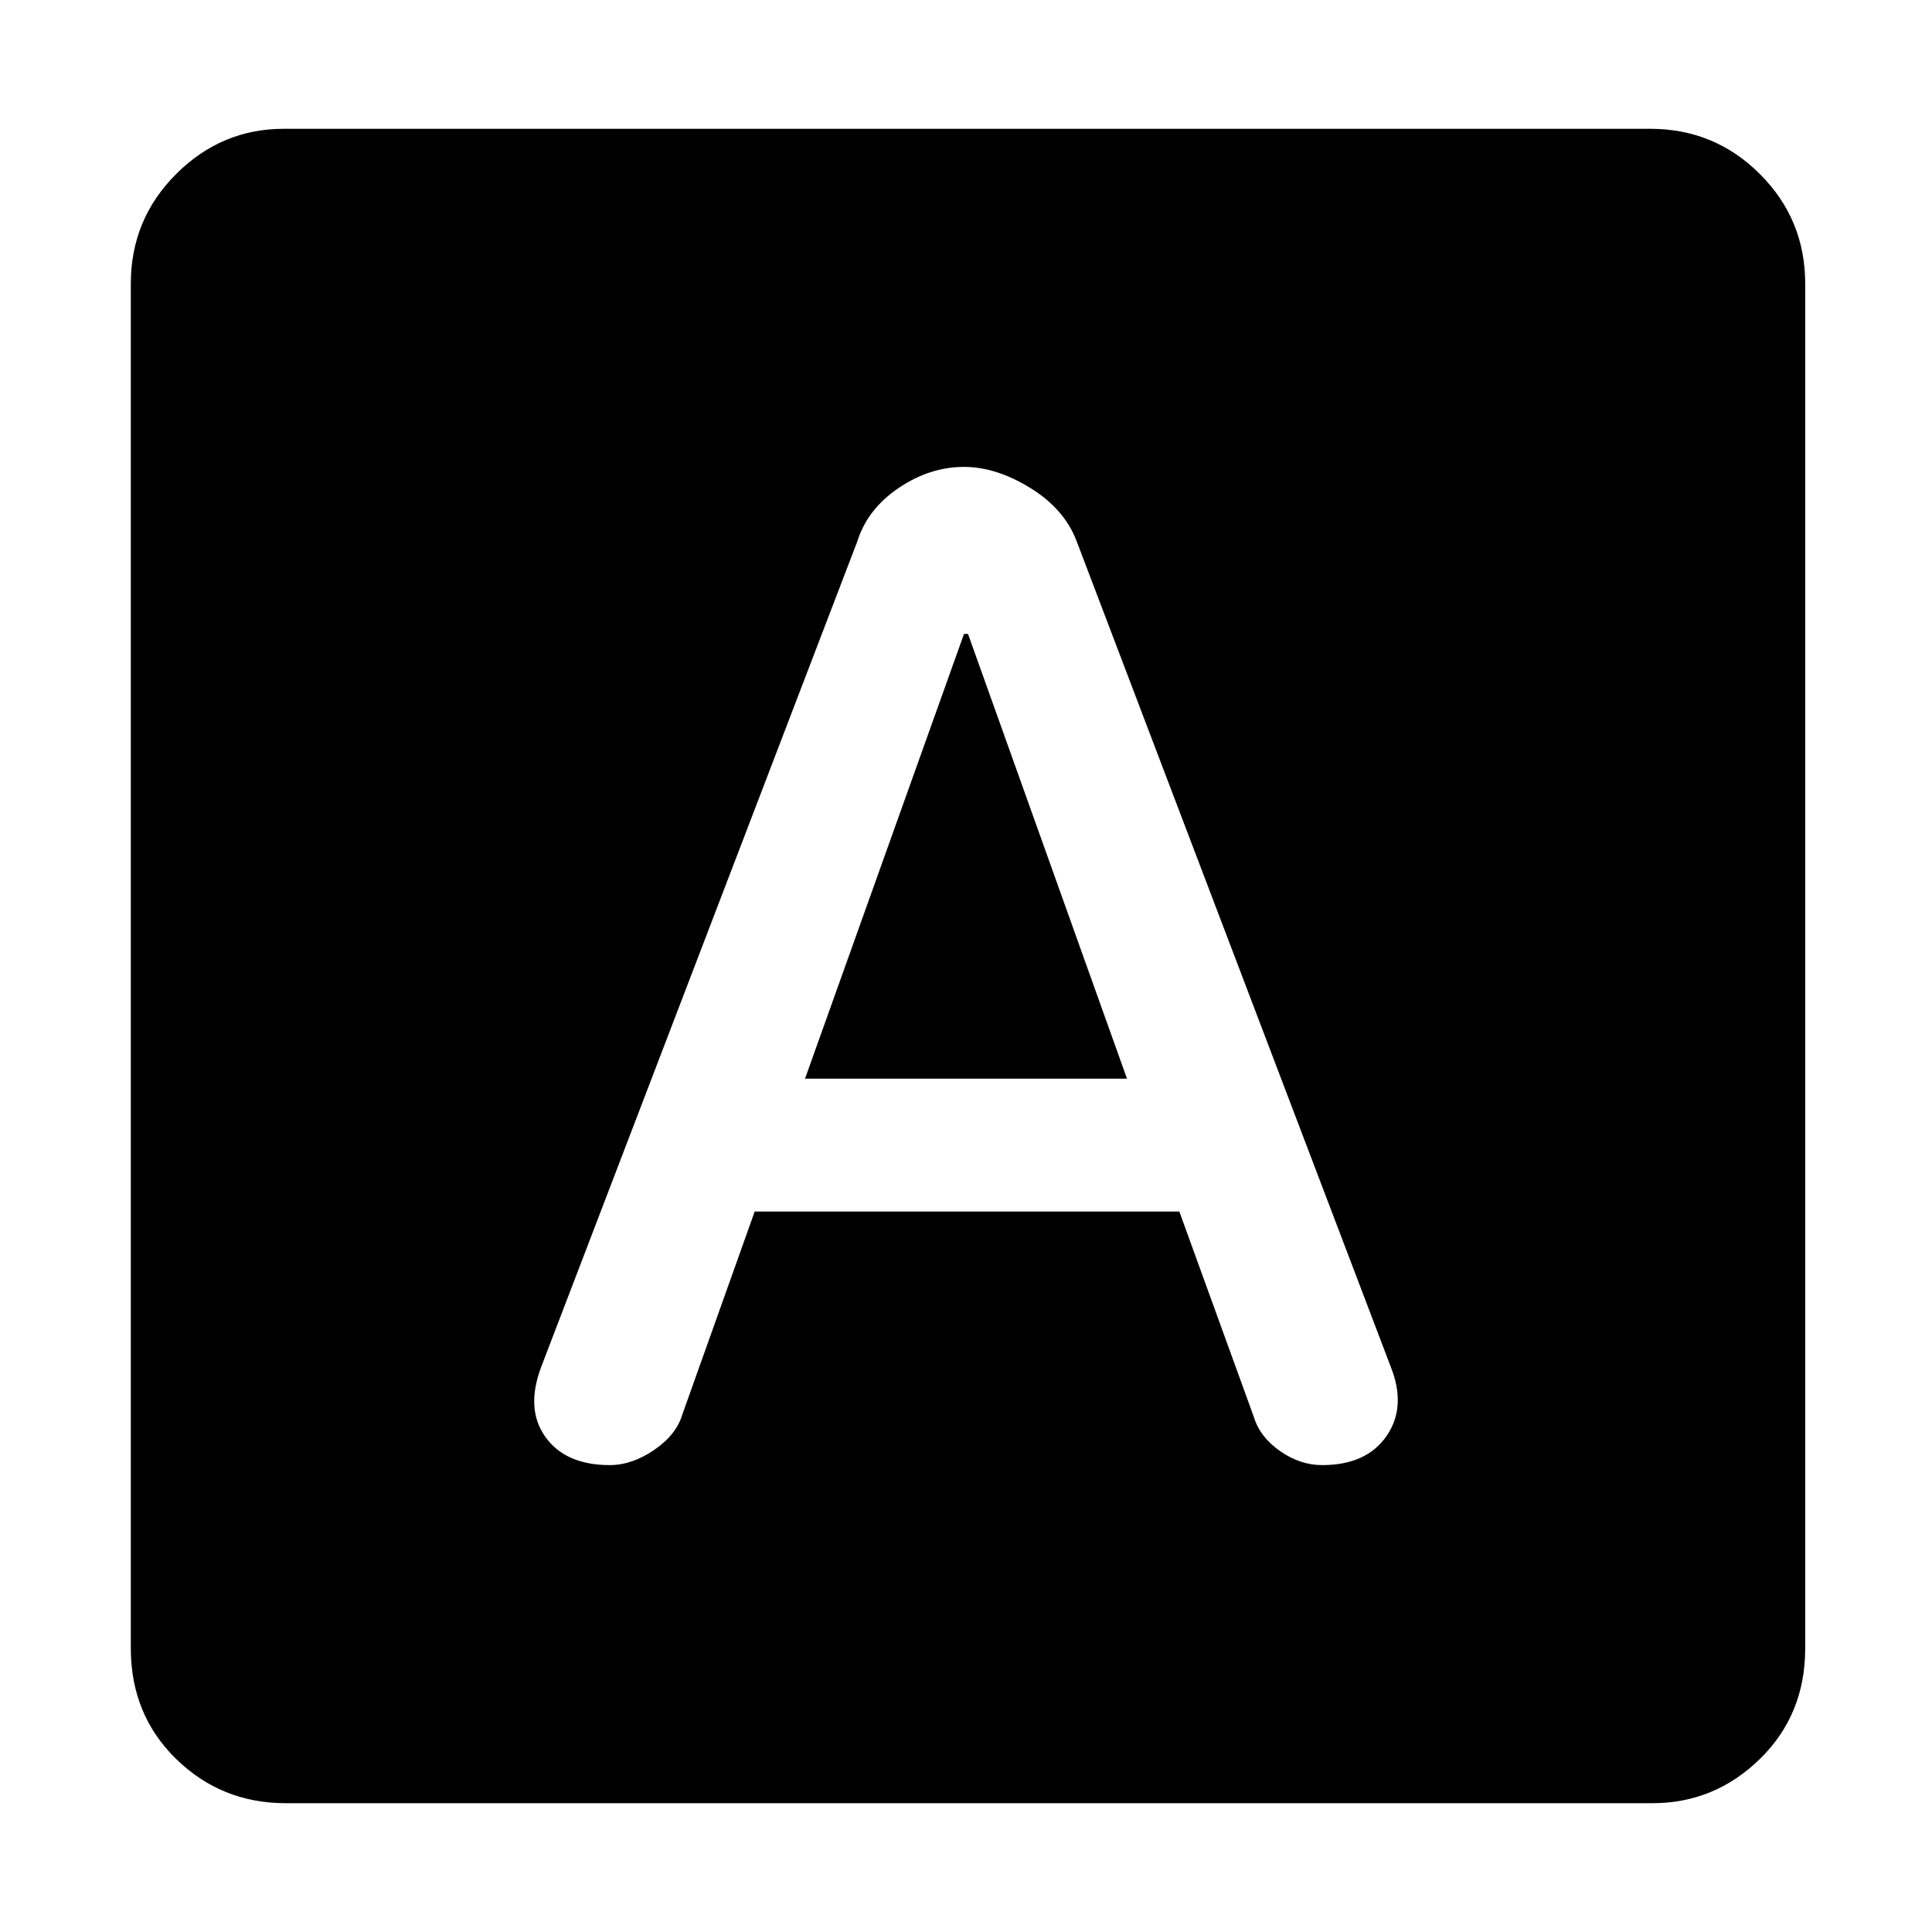 <svg xmlns="http://www.w3.org/2000/svg" height="48" width="48"><path d="M15.15 36.4q.55 0 1.1-.375t.7-.875l1.8-5.05H29.3l1.85 5.1q.15.5.65.85t1.05.35q1.1 0 1.6-.725t.1-1.725l-7.8-20.5q-.3-.8-1.15-1.325-.85-.525-1.65-.525-.85 0-1.625.525T21.3 13.45l-7.85 20.5q-.4 1.05.1 1.75t1.6.7ZM20 26.8l3.95-11.05h.1L28 26.8Zm-12.9 18q-1.6 0-2.725-1.1T3.25 40.95V7.05q0-1.6 1.125-2.725T7.05 3.2H41q1.6 0 2.725 1.125T44.85 7.05v33.9q0 1.65-1.125 2.75t-2.675 1.1Z"/></svg>